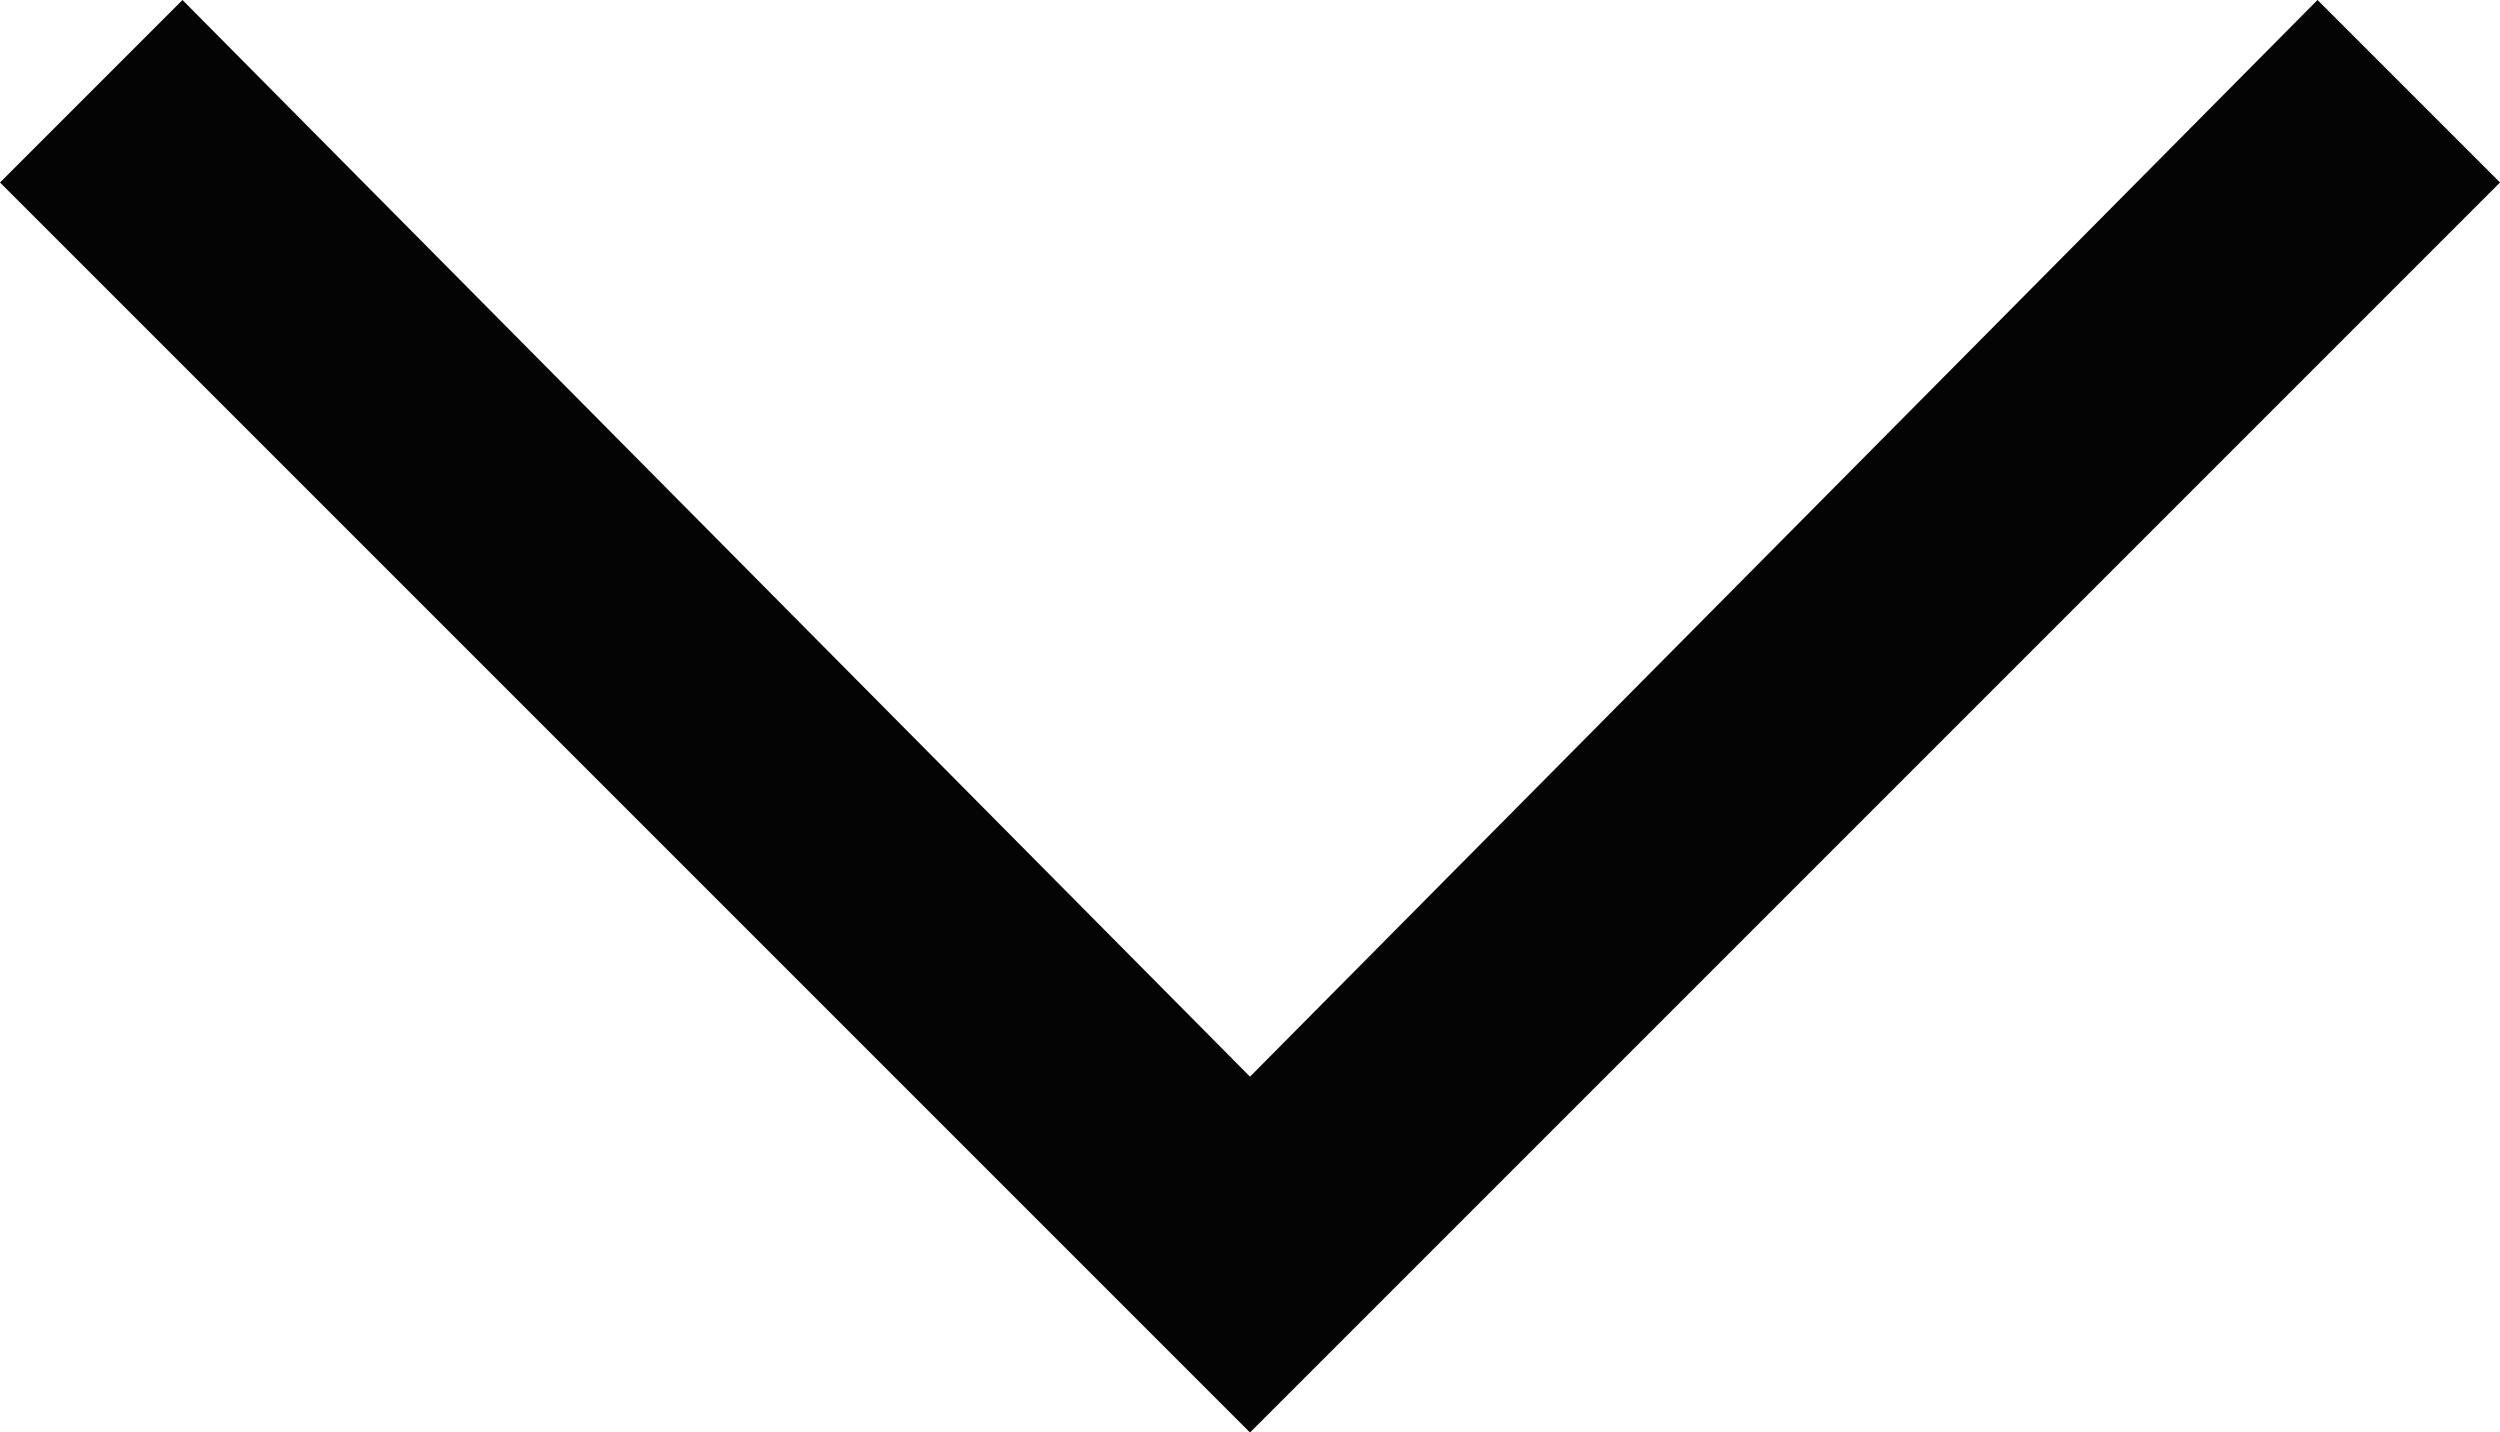 <?xml version="1.0" encoding="UTF-8" standalone="no"?><!-- Generator: Gravit.io --><svg xmlns="http://www.w3.org/2000/svg" xmlns:xlink="http://www.w3.org/1999/xlink" style="isolation:isolate" viewBox="0 0 9 5.157" width="9pt" height="5.157pt"><defs><clipPath id="_clipPath_pcZ5Cys7Ql2hP5EtH1S26BFOSX0QpNe6"><rect width="9" height="5.157"/></clipPath></defs><g clip-path="url(#_clipPath_pcZ5Cys7Ql2hP5EtH1S26BFOSX0QpNe6)"><g><g><path d=" M 0 0.657 L 0.657 0 L 4.5 3.876 L 8.343 0 L 9 0.657 L 4.5 5.157 L 0 0.657" fill="rgb(4,4,4)"/></g></g></g></svg>